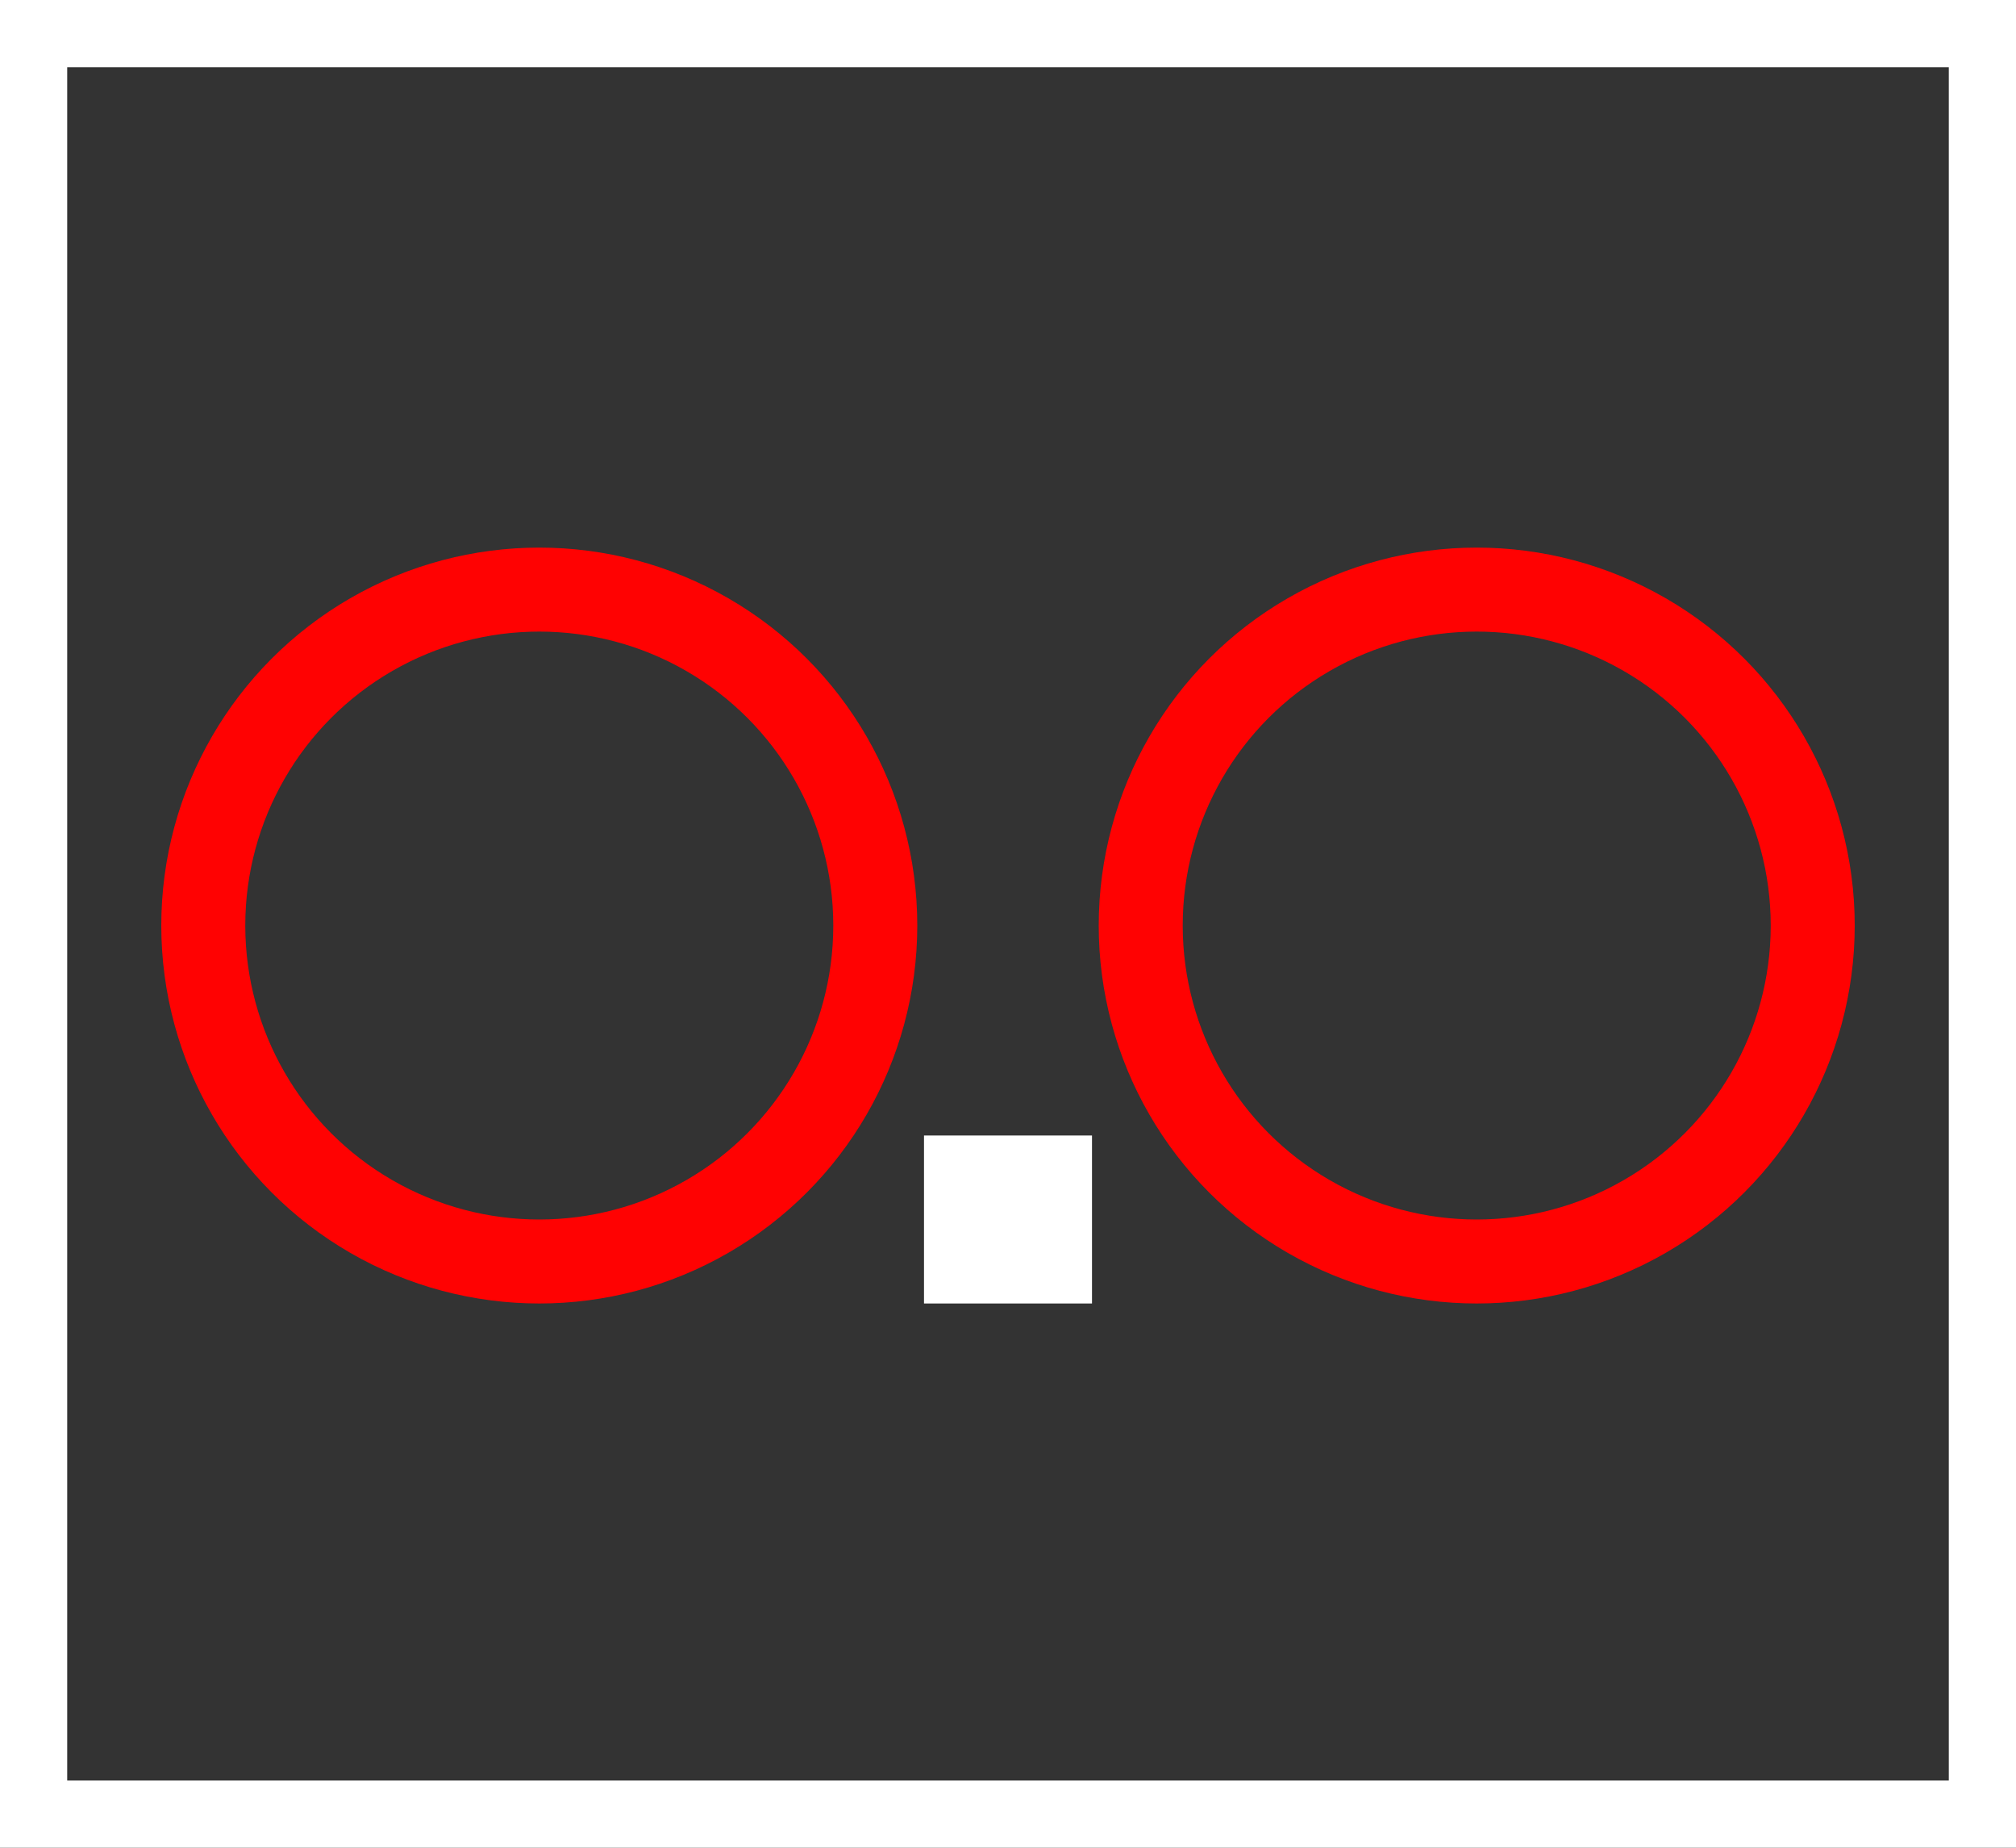 <svg width="600" height="550" viewBox="0 0 600 550" fill="none" xmlns="http://www.w3.org/2000/svg">
<rect x="0" y="0" width="600" height="550" fill="#333333" stroke="none"/>
<rect x="10" y="10" width="580" height="530" stroke="white" stroke-width="20"/>
<circle cx="160.5" cy="275.5" r="100" stroke="#FF0202" stroke-width="25"/>
<circle cx="439.5" cy="275.5" r="100" stroke="#FF0202" stroke-width="25"/>
<rect x="275" y="338" width="50" height="50" fill="white"/>
</svg>
